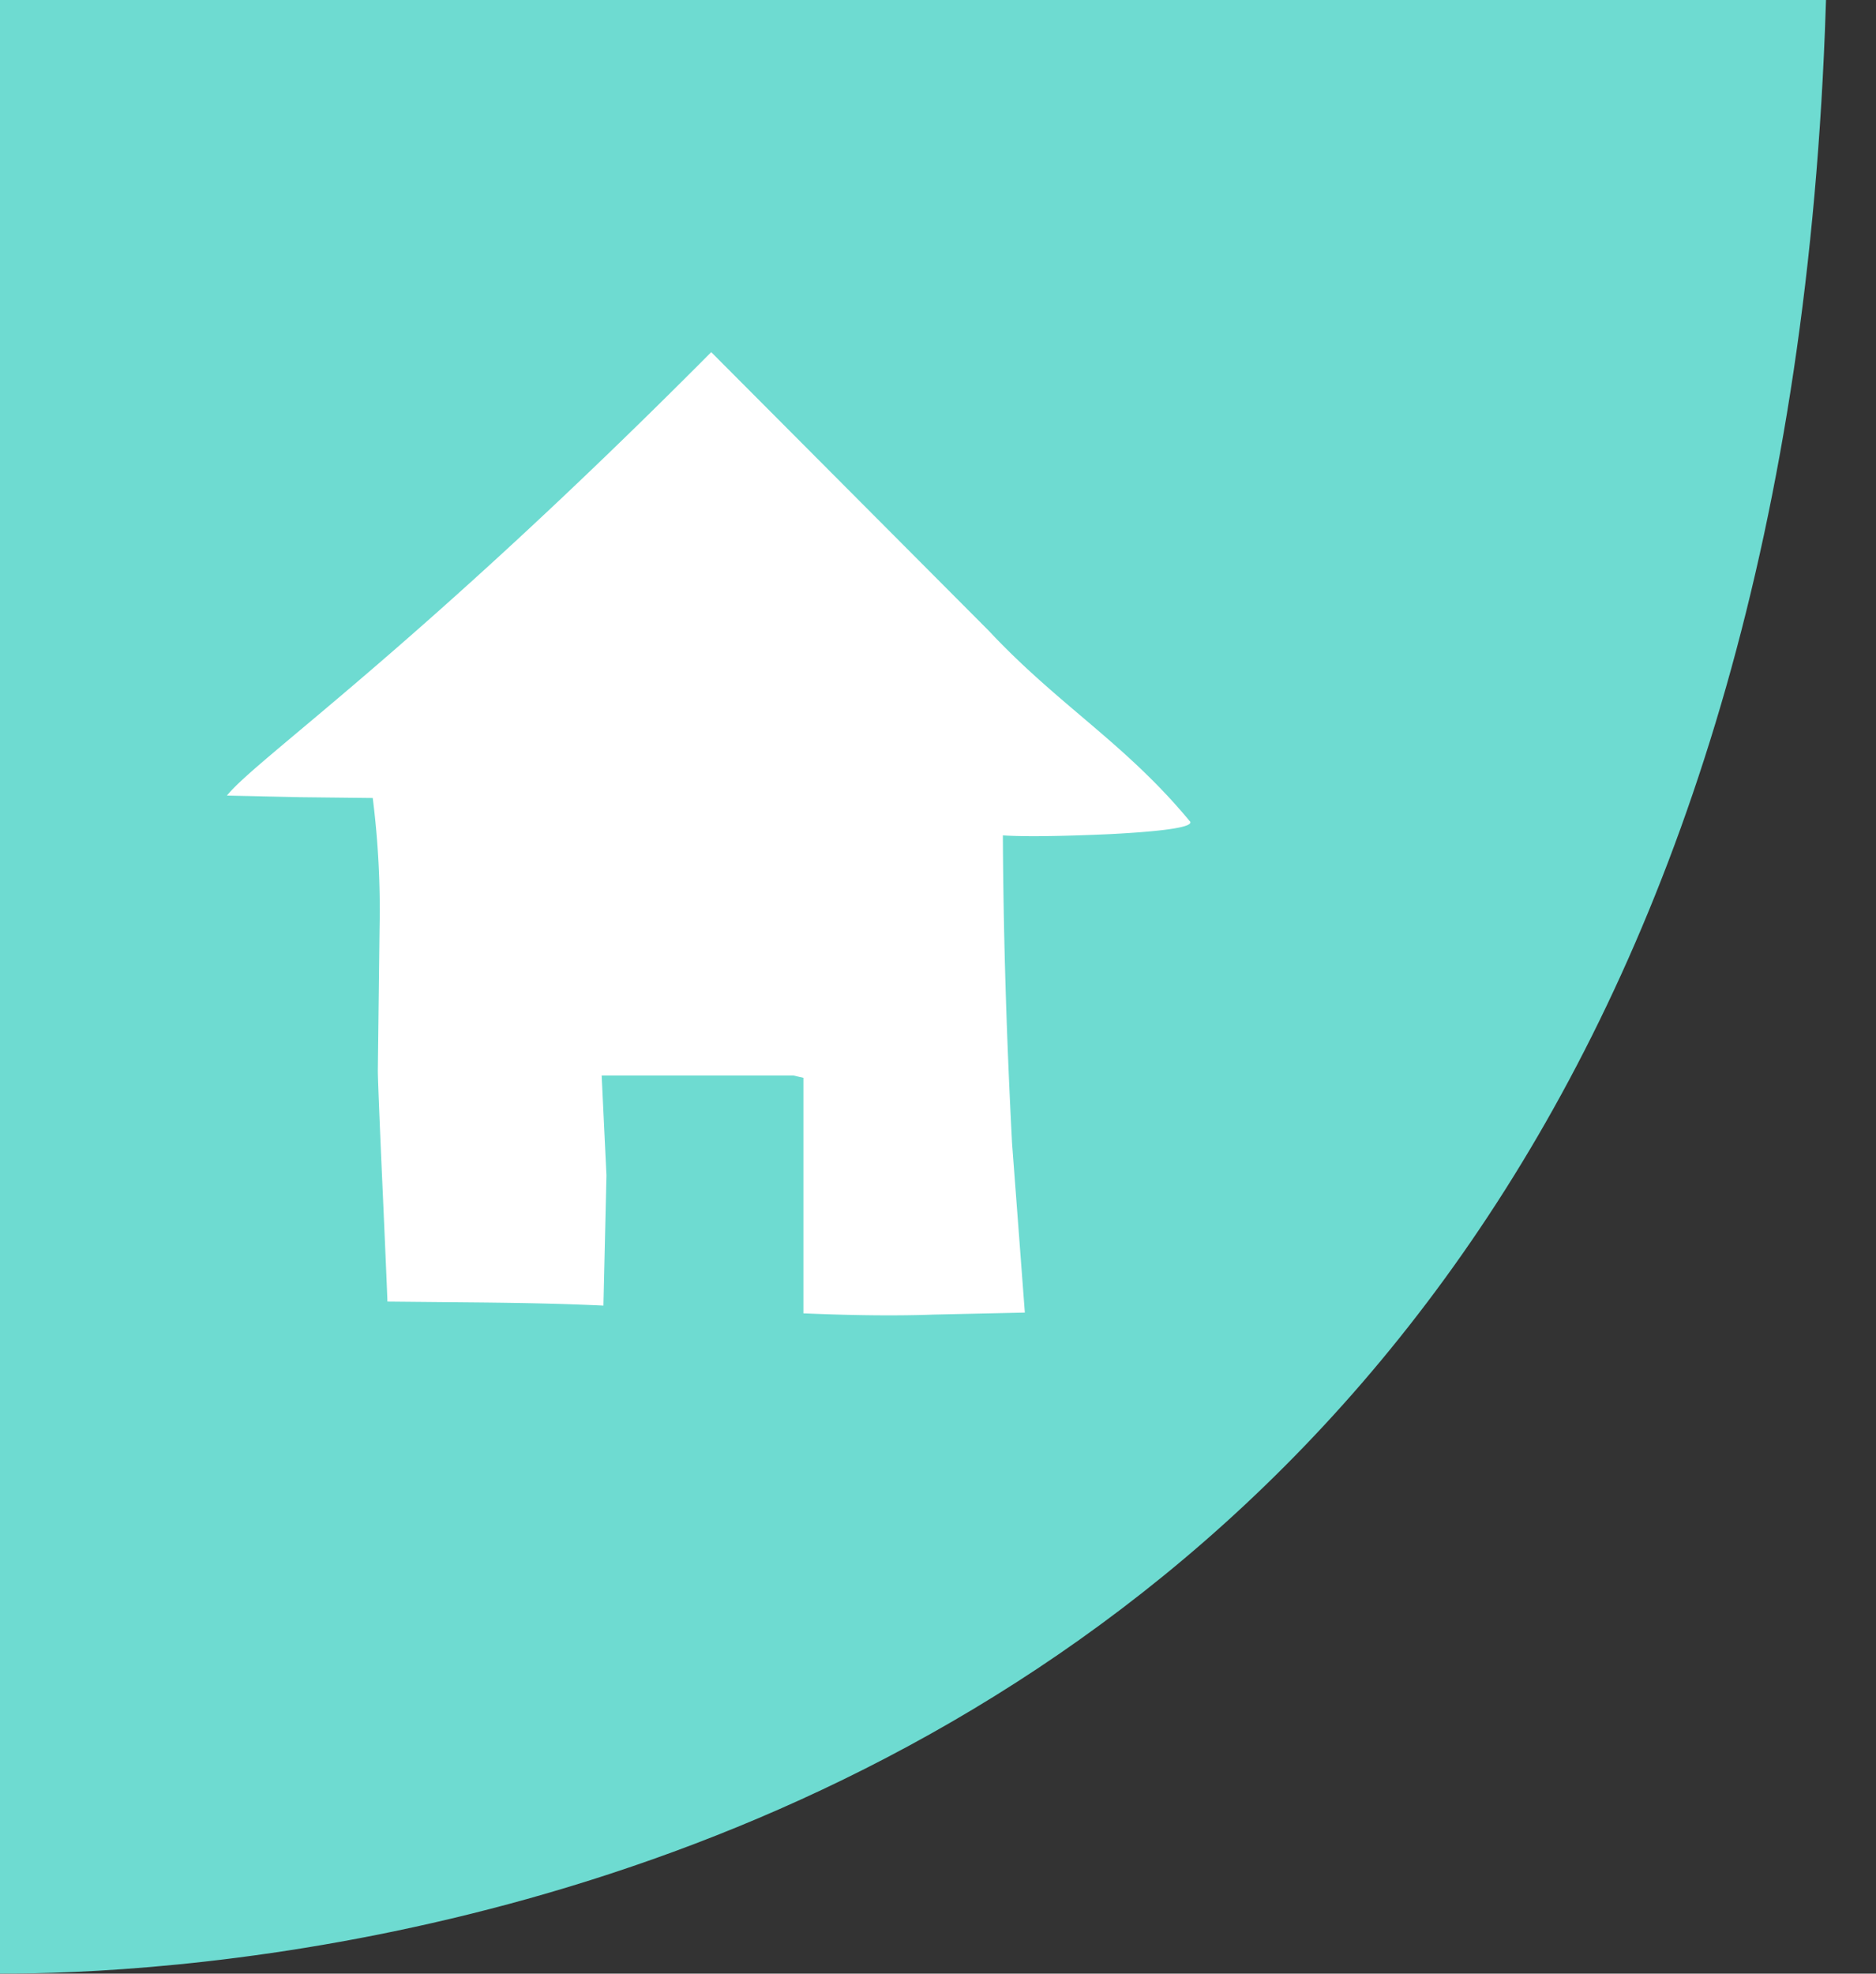 <svg data-name="Capa 1" xmlns="http://www.w3.org/2000/svg" viewBox="5 0 187.83 197.56"><rect x="5" y="0" width="187.83" height="197.56" fill="#333333" stroke="none"/><path d="M.65 196.8S180.39 207.9 187.15.65H.65z" fill="#6edbd1" stroke="#6edbd1" stroke-miterlimit="10" stroke-width="1.305"/><path d="M124.13 82.2c.48.55-2.21 1-8.08 1.3q-7.56.33-10.64.12.07 14.59.92 30.82l1.28 16.95-9.13.2c-3.46.13-7.77.1-12.92-.12h-.12v-23.58l-1-.23h-19.2l.48 10-.3 12.87v.16c-3.52-.16-6.84-.26-13.19-.32l-8.44-.08c0-.39-.46-10.76-.46-10.76s-.5-11-.5-12.38L43 93a89.23 89.23 0 0 0-.68-13.12l-7.24-.08-7.36-.16c2.85-3.6 19-14.72 48.49-44.39L104 63.14c7 7.48 13.67 11.26 20.12 19.06" fill="#fff"/></svg>
